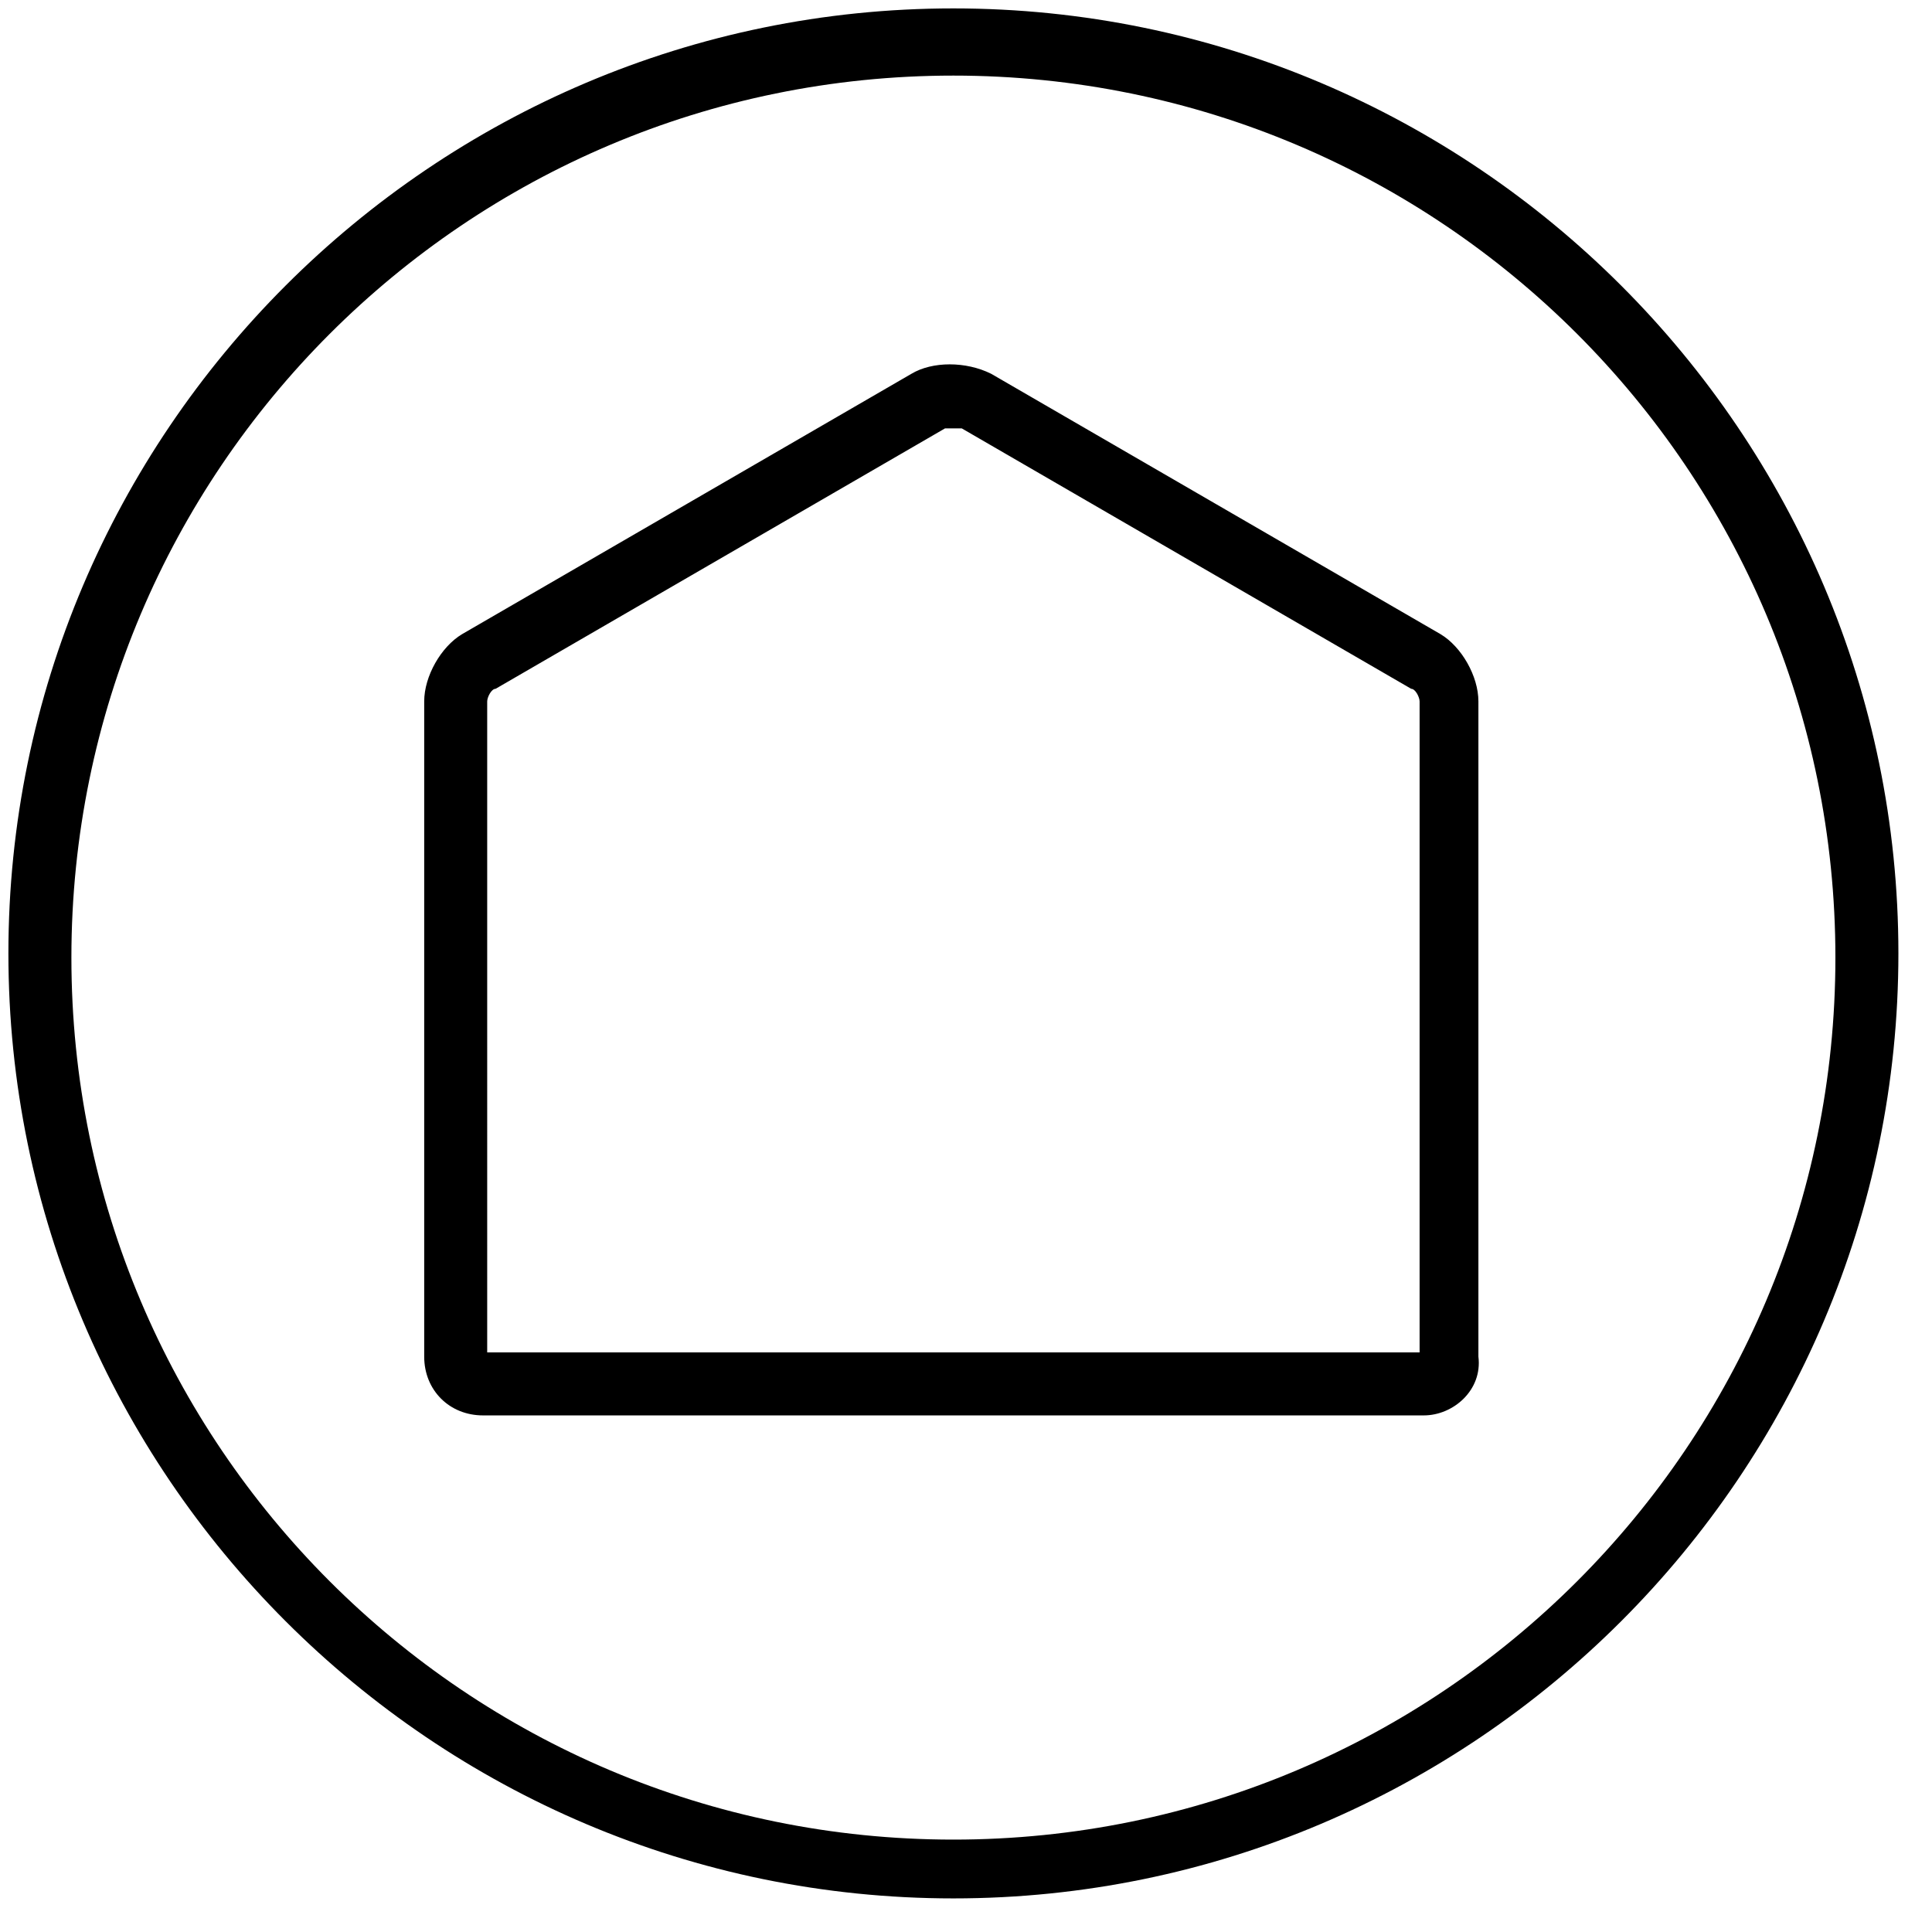 <?xml version="1.0" encoding="utf-8"?>
<!-- Generator: Adobe Illustrator 19.0.0, SVG Export Plug-In . SVG Version: 6.00 Build 0)  -->
<!DOCTYPE svg PUBLIC "-//W3C//DTD SVG 1.1//EN" "http://www.w3.org/Graphics/SVG/1.1/DTD/svg11.dtd">
<svg version="1.1" id="Layer_1" xmlns:sketch="http://www.bohemiancoding.com/sketch/ns"
	 xmlns="http://www.w3.org/2000/svg" xmlns:xlink="http://www.w3.org/1999/xlink" x="0px" y="0px" viewBox="-616 378 46 46"
	 style="enable-background:new -616 378 46 46;" xml:space="preserve">
<title>Imported Layers</title>
<desc>Created with Sketch.</desc>
<g id="Page-1" sketch:type="MSPage">
	<g id="Compute-Taxonomy" transform="translate(-778, -275)" sketch:type="MSArtboardGroup">
		<path d="M184.7,698.2c-12.4,0-22.5-10.1-22.5-22.5s10.1-22.5,22.5-22.5s22.5,10.1,22.5,22.5S197.1,698.2,184.7,698.2z
			 M184.7,654.8c-11.6,0-21,9.4-21,21s9.4,21,21,21s21-9.4,21-21S196.3,654.8,184.7,654.8z M195.9,686.7h-22.4
			c-0.8,0-1.4-0.6-1.4-1.4v-15.6c0-0.6,0.4-1.3,0.9-1.6l10.7-6.2c0.5-0.3,1.3-0.3,1.9,0l10.7,6.2c0.5,0.3,0.9,1,0.9,1.6v15.6
			C197.3,686.1,196.6,686.7,195.9,686.7z M173.6,685.2h22.2v-15.5c0-0.1-0.1-0.3-0.2-0.3l-10.7-6.2c-0.1,0-0.3,0-0.4,0l-10.7,6.2
			c-0.1,0-0.2,0.2-0.2,0.3V685.2z"/>
	</g>
</g>
</svg>
